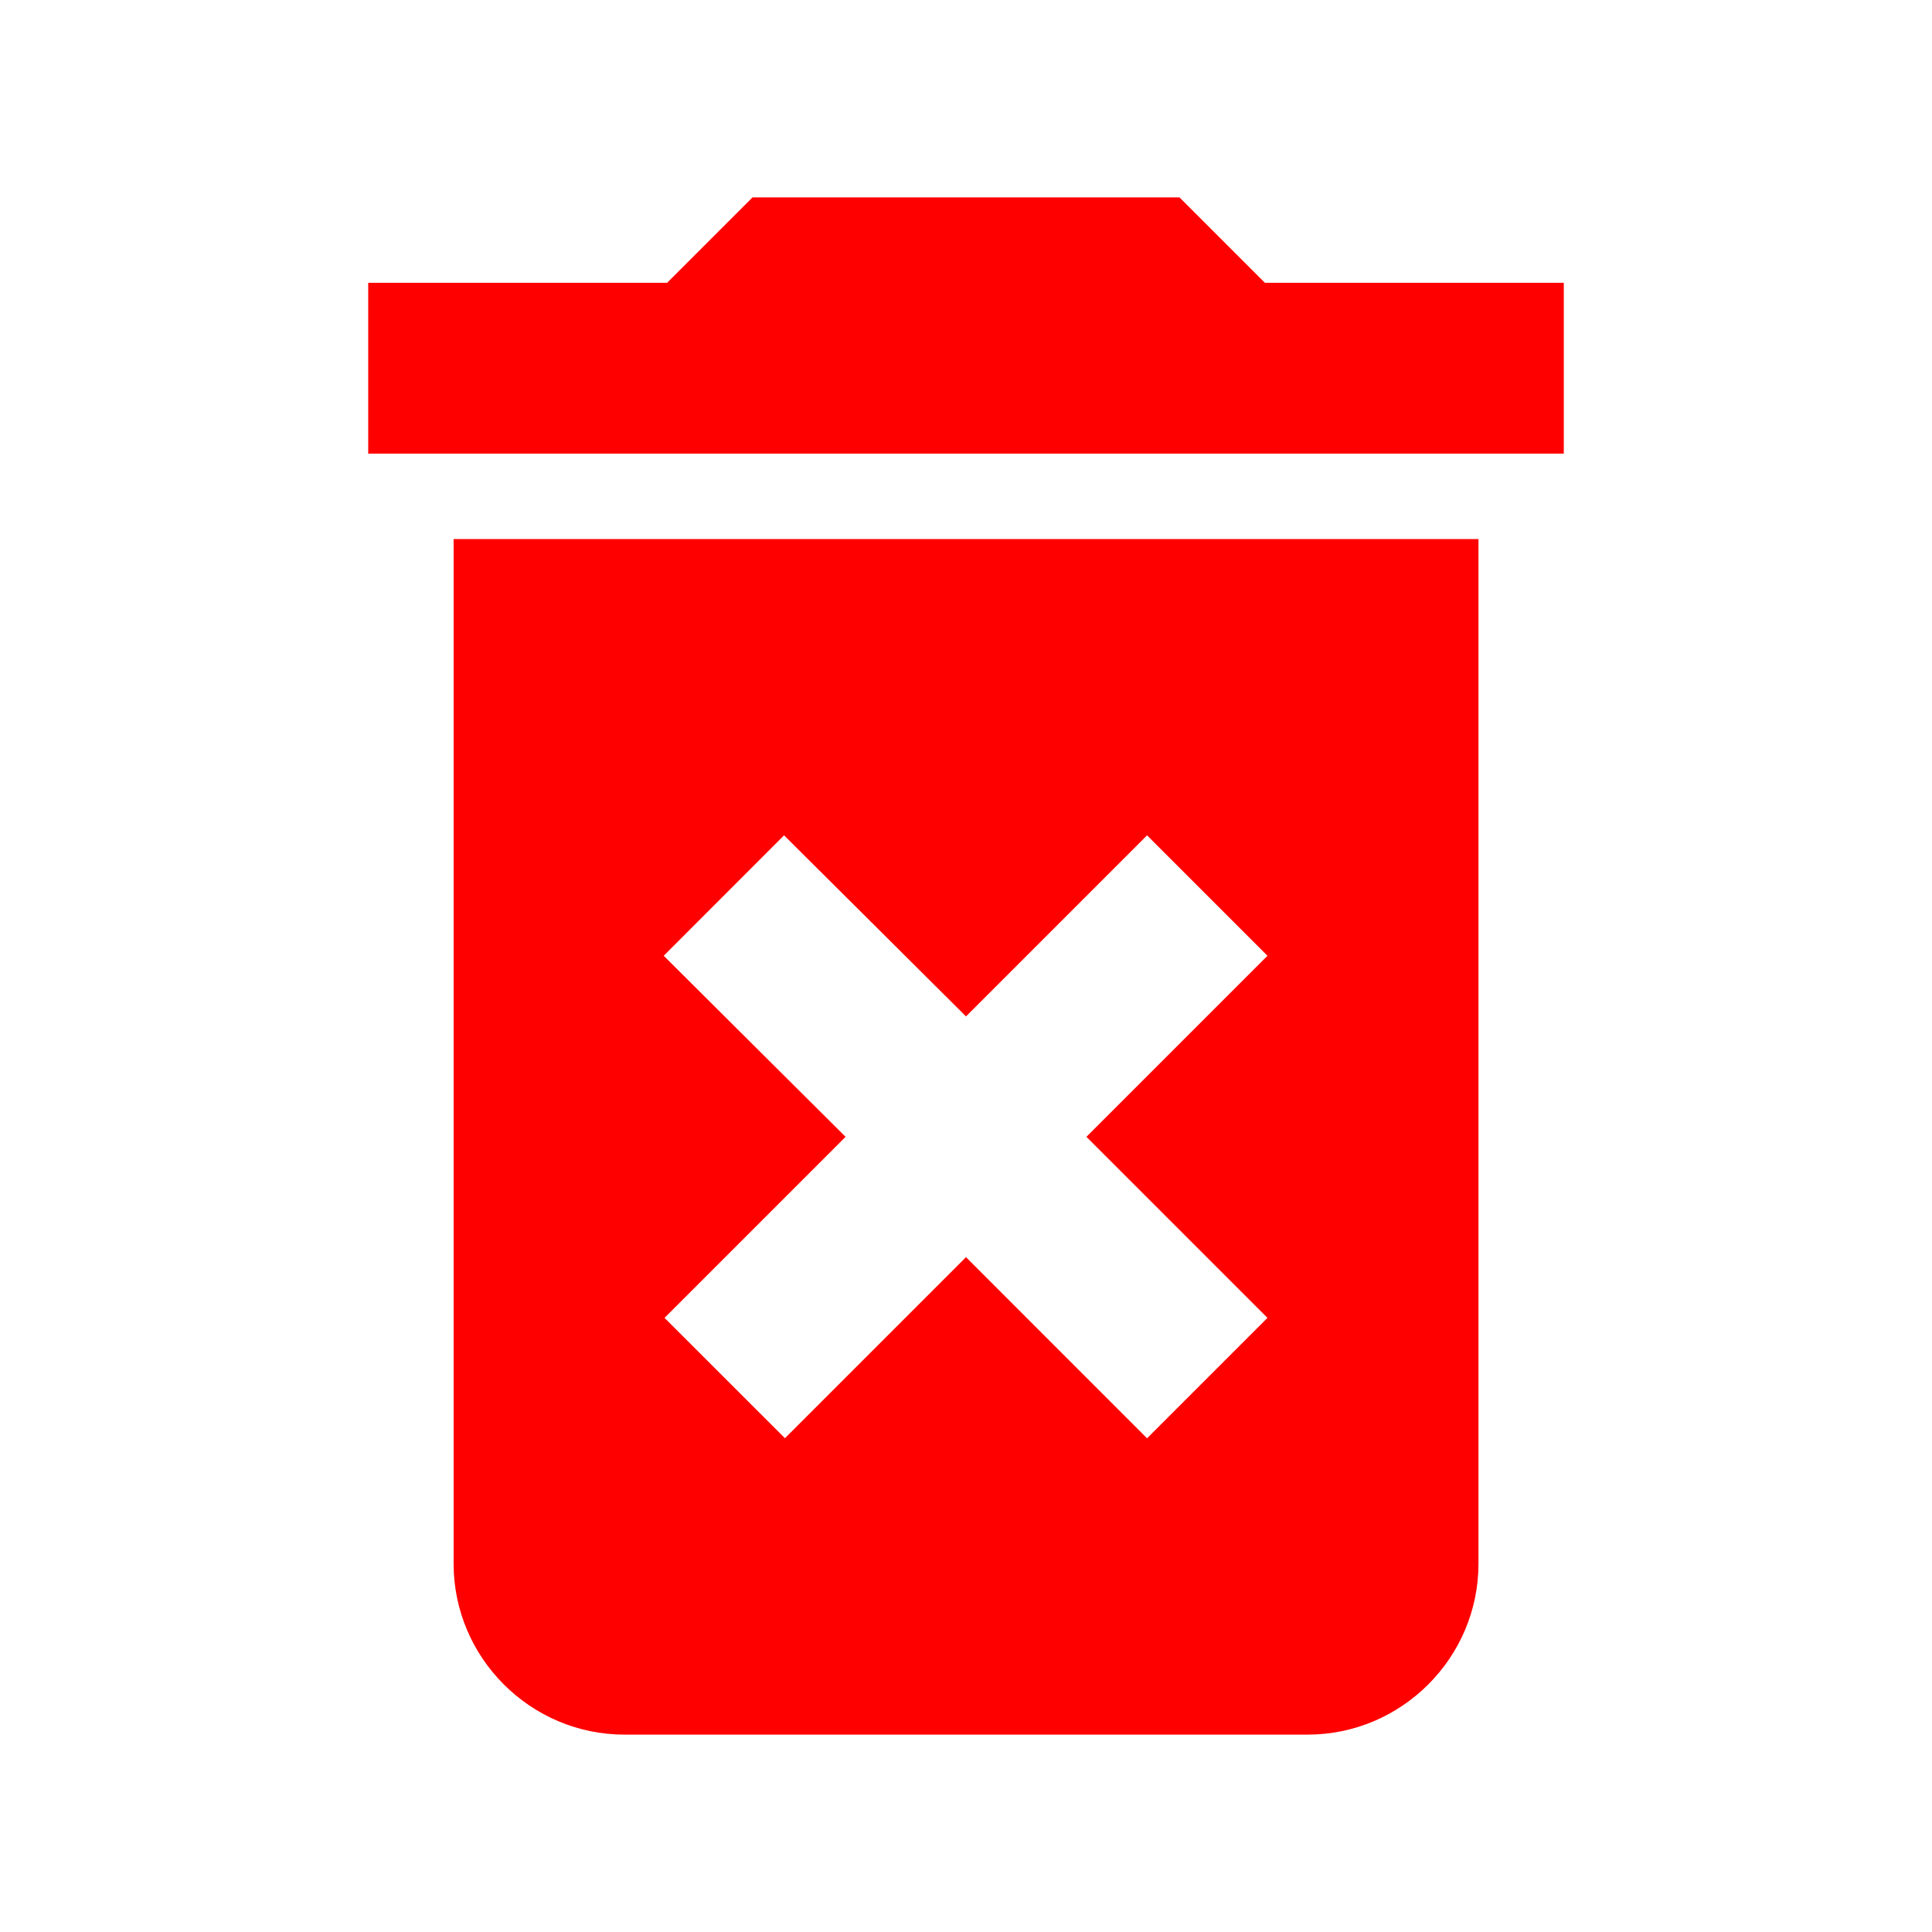 <?xml version="1.0" encoding="UTF-8" standalone="no"?>
<svg
   xmlns:dc="http://purl.org/dc/elements/1.1/"
   xmlns:cc="http://creativecommons.org/ns#"
   xmlns:rdf="http://www.w3.org/1999/02/22-rdf-syntax-ns#"
   xmlns:svg="http://www.w3.org/2000/svg"
   xmlns="http://www.w3.org/2000/svg"
   xmlns:sodipodi="http://sodipodi.sourceforge.net/DTD/sodipodi-0.dtd"
   xmlns:inkscape="http://www.inkscape.org/namespaces/inkscape"
   fill="#000000"
   height="24"
   viewBox="0 0 24 24"
   width="24"
   version="1.1"
   id="svg8"
   sodipodi:docname="delete.svg"
   inkscape:version="0.92+devel unknown">
  <defs
     id="defs12">
    <filter
       inkscape:collect="always"
       style="color-interpolation-filters:sRGB"
       id="filter1277"
       x="-0.14"
       width="1.28"
       y="-0.109"
       height="1.218">
      <feGaussianBlur
         inkscape:collect="always"
         stdDeviation="0.866"
         id="feGaussianBlur1279" />
    </filter>
  </defs>
  <sodipodi:namedview
     pagecolor="#ffffff"
     bordercolor="#666666"
     inkscape:document-rotation="0"
     borderopacity="1"
     objecttolerance="10"
     gridtolerance="10"
     guidetolerance="10"
     inkscape:pageopacity="0"
     inkscape:pageshadow="2"
     inkscape:window-width="1366"
     inkscape:window-height="707"
     id="namedview10"
     showgrid="false"
     inkscape:zoom="21.916667"
     inkscape:cx="6.7658782"
     inkscape:cy="8.1187843"
     inkscape:window-x="0"
     inkscape:window-y="312"
     inkscape:window-maximized="1"
     inkscape:current-layer="svg8" />
  <path
     d="m 5.635,19.426 c 0,1.167 0.955,2.122 2.122,2.122 h 8.487 c 1.167,0 2.122,-0.955 2.122,-2.122 V 6.696 H 5.635 Z M 8.245,11.873 9.74,10.377 12,12.626 l 2.249,-2.249 1.496,1.496 -2.249,2.249 2.249,2.249 -1.496,1.496 L 12,15.617 9.751,17.866 8.255,16.371 10.504,14.122 Z M 15.713,3.513 14.652,2.452 H 9.348 L 8.287,3.513 H 4.574 v 2.122 H 19.426 v -2.122 z"
     id="path4-3"
     style="fill:#ffffff;stroke-width:3.161;stroke:#ffffff;stroke-miterlimit:4;stroke-dasharray:none;filter:url(#filter1277)"
     inkscape:connector-curvature="0" />
  <path
     d="M0 0h24v24H0V0z"
     fill="none"
     id="path2" />
  <path
     d="m 5.635,19.426 c 0,1.167 0.955,2.122 2.122,2.122 h 8.487 c 1.167,0 2.122,-0.955 2.122,-2.122 V 6.696 H 5.635 Z M 8.245,11.873 9.74,10.377 12,12.626 l 2.249,-2.249 1.496,1.496 -2.249,2.249 2.249,2.249 -1.496,1.496 L 12,15.617 9.751,17.866 8.255,16.371 10.504,14.122 Z M 15.713,3.513 14.652,2.452 H 9.348 L 8.287,3.513 H 4.574 V 5.635 H 19.426 V 3.513 Z"
     id="path4"
     style="fill:#ff0000;stroke-width:1.061"
     inkscape:connector-curvature="0" />
  <path
     d="M0 0h24v24H0z"
     fill="none"
     id="path6" />
</svg>
